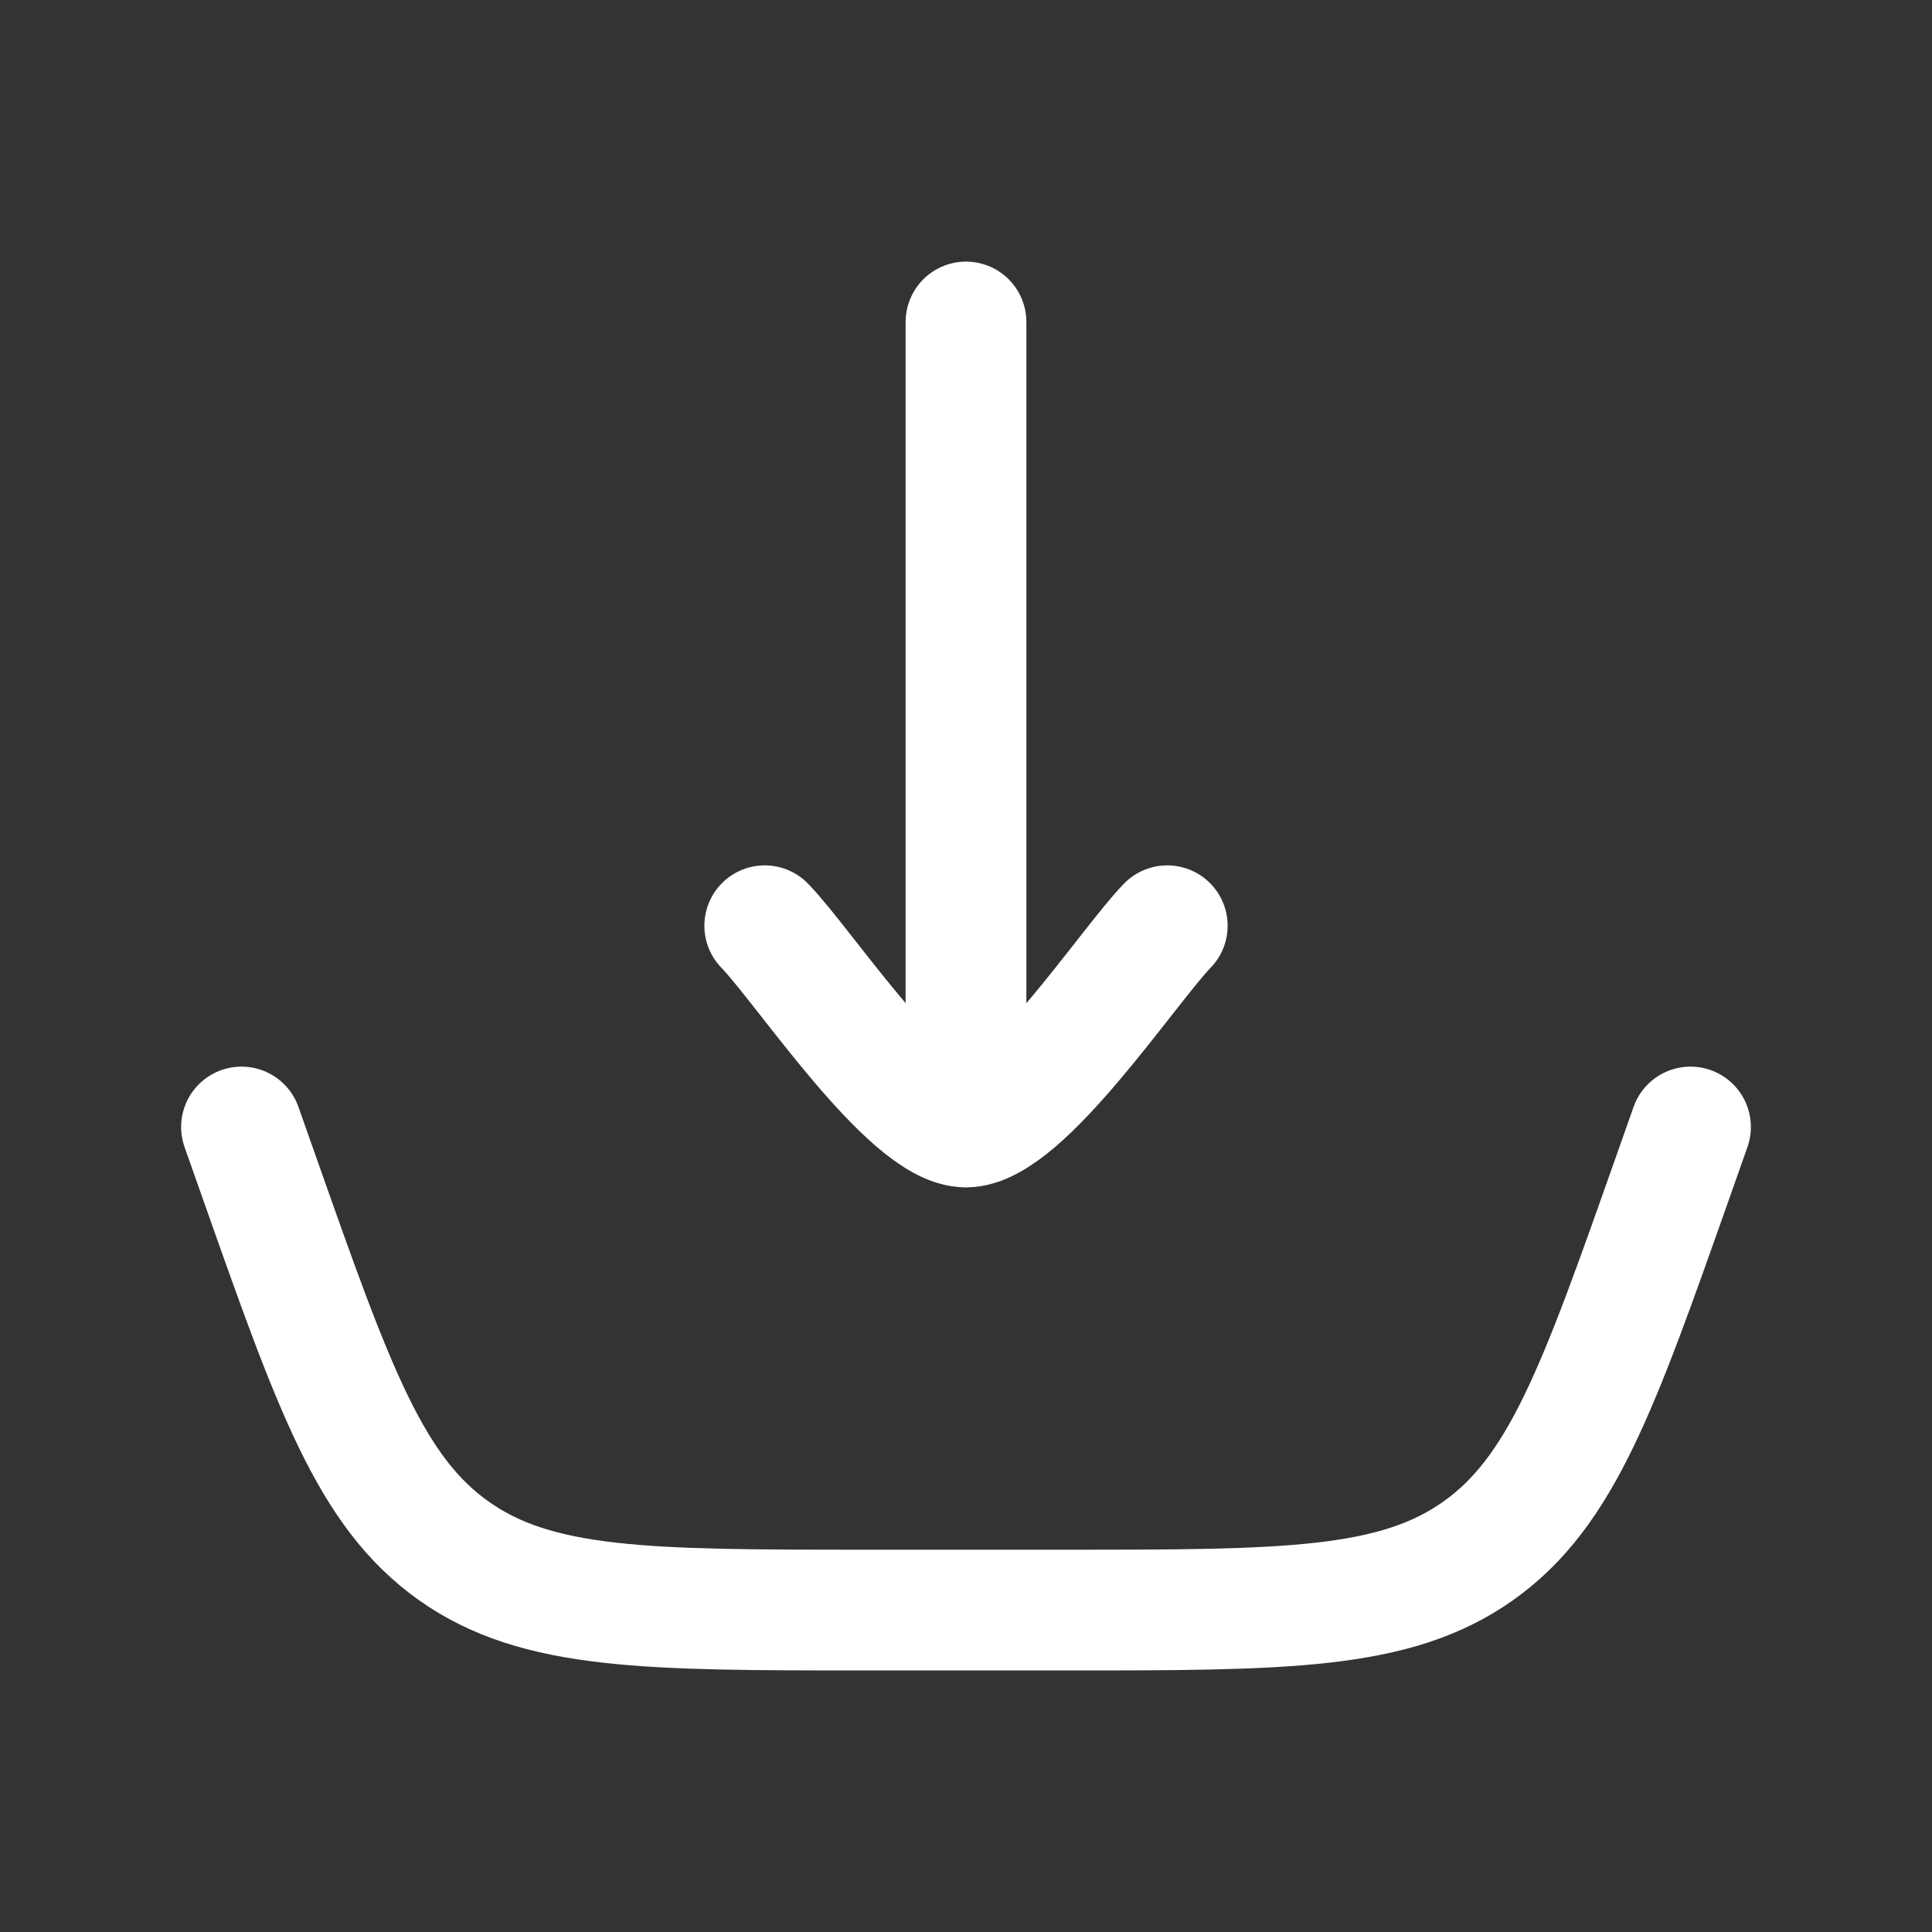 <svg fill="none" height="24" viewBox="0 0 24 24" width="24" xmlns="http://www.w3.org/2000/svg"><rect x="0" y="0" width="24" height="24" fill="#333333" stroke="none"/><g stroke="#ffffff" stroke-linecap="round" stroke-width="1.5"><path d="m3 14 .234.663c.91 2.579 1.365 3.868 2.404 4.603 1.038.735 2.406.735 5.14.735h2.444c2.735 0 4.102 0 5.14-.735 1.038-.735 1.493-2.024 2.404-4.603l.234-.663"/><path d="m12 14v-10m0 10c-.7 0-2.008-1.994-2.5-2.5m2.5 2.5c.7 0 2.009-1.994 2.5-2.5" stroke-linejoin="round"/></g></svg>